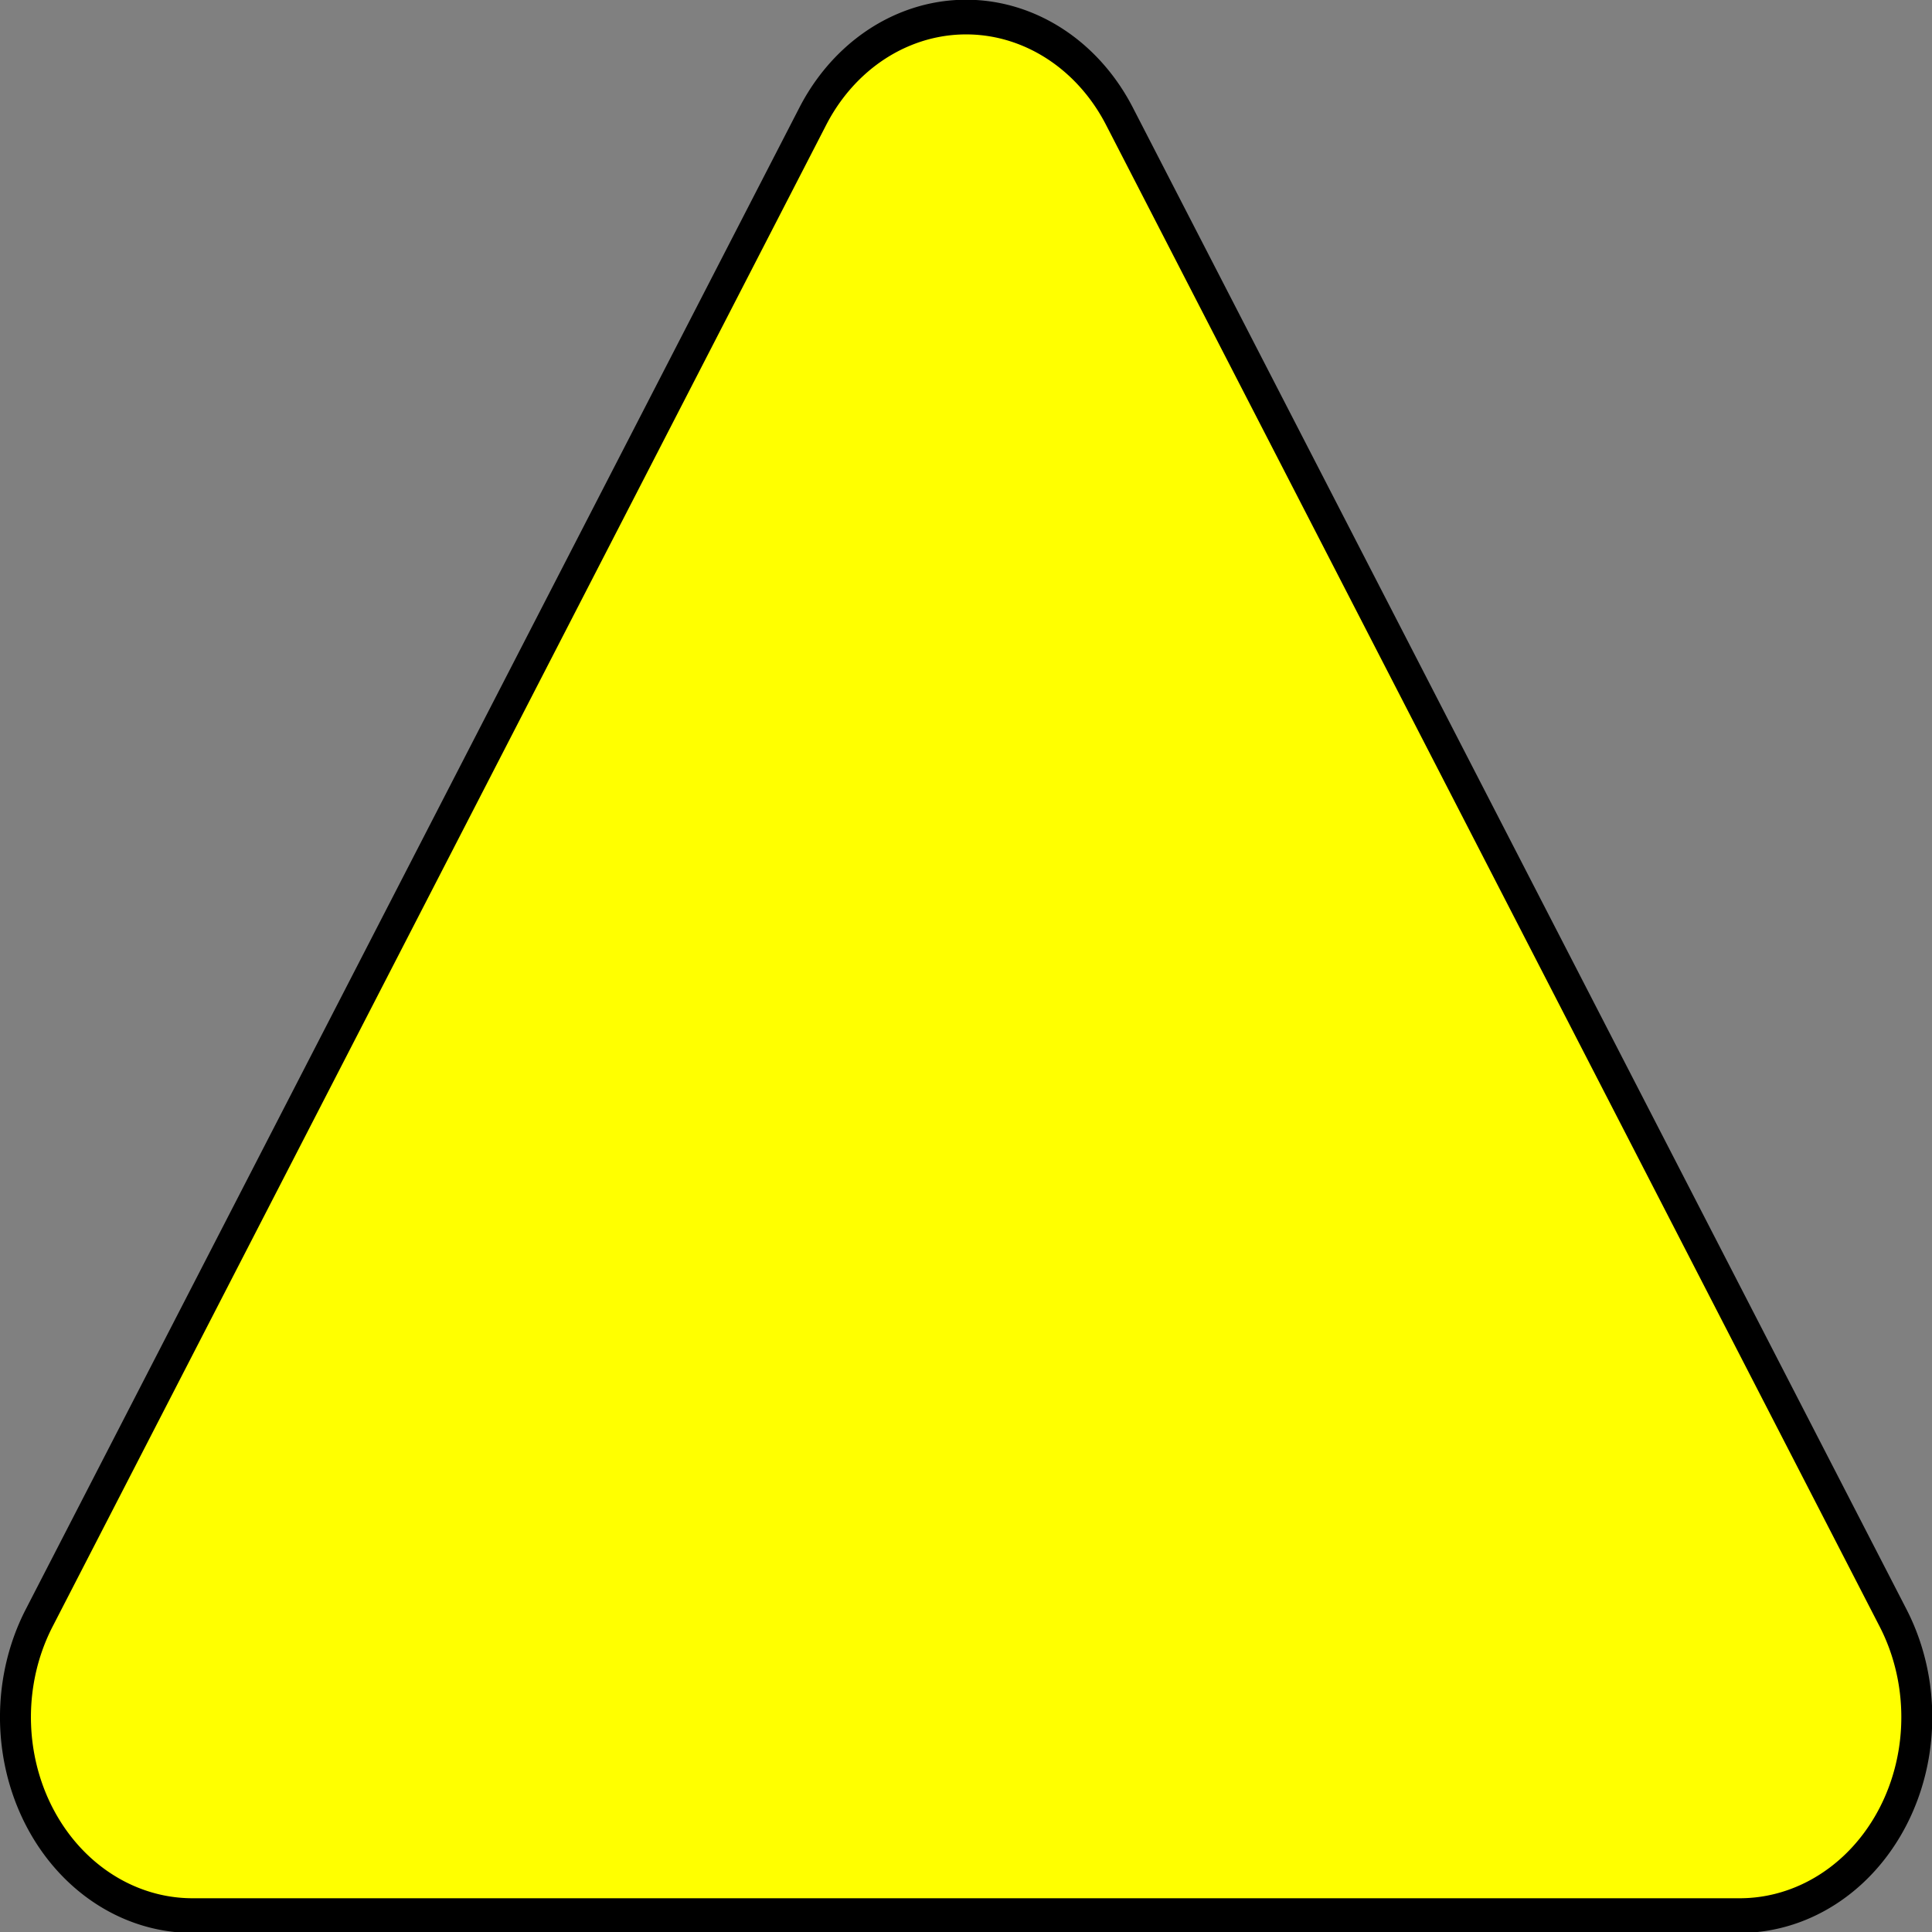 <?xml version="1.0" encoding="UTF-8" standalone="no"?>
<!-- Created with Inkscape (http://www.inkscape.org/) -->

<svg
   width="120"
   height="120"
   viewBox="0 0 120 120"
   version="1.1"
   id="svg1"
   inkscape:version="1.3.2 (091e20e, 2023-11-25, custom)"
   sodipodi:docname="ablauf-inkscape.svg"
   inkscape:export-filename="ablauf.png"
   inkscape:export-xdpi="96"
   inkscape:export-ydpi="96"
   xmlns:inkscape="http://www.inkscape.org/namespaces/inkscape"
   xmlns:sodipodi="http://sodipodi.sourceforge.net/DTD/sodipodi-0.dtd"
   xmlns="http://www.w3.org/2000/svg"
   xmlns:svg="http://www.w3.org/2000/svg">
  <rect x="0" y="0" width="120" height="120" fill="#808080" stroke="none"/>
  <sodipodi:namedview
     id="namedview1"
     pagecolor="#ffffff"
     bordercolor="#000000"
     borderopacity="0.25"
     inkscape:showpageshadow="2"
     inkscape:pageopacity="0.0"
     inkscape:pagecheckerboard="0"
     inkscape:deskcolor="#d1d1d1"
     inkscape:document-units="px"
     showgrid="true"
     inkscape:zoom="5.1833333"
     inkscape:cx="59.807074"
     inkscape:cy="60"
     inkscape:window-width="2400"
     inkscape:window-height="1494"
     inkscape:window-x="-11"
     inkscape:window-y="1609"
     inkscape:window-maximized="1"
     inkscape:current-layer="layer1">
    <inkscape:grid
       id="grid1"
       units="px"
       originx="0"
       originy="0"
       spacingx="1"
       spacingy="1"
       empcolor="#0099e5"
       empopacity="0.302"
       color="#0099e5"
       opacity="0.149"
       empspacing="5"
       dotted="false"
       gridanglex="30"
       gridanglez="30"
       visible="true" />
  </sodipodi:namedview>
  <defs
     id="defs1">
    <inkscape:path-effect
       effect="fillet_chamfer"
       id="path-effect1"
       is_visible="true"
       lpeversion="1"
       nodesatellites_param="F,0,0,1,0,9.911,0,1 @ F,0,1,1,0,9.911,0,1 @ F,0,1,1,0,9.911,0,1"
       radius="0"
       unit="px"
       method="auto"
       mode="F"
       chamfer_steps="1"
       flexible="false"
       use_knot_distance="true"
       apply_no_radius="true"
       apply_with_radius="true"
       only_selected="false"
       hide_knots="false" />
  </defs>
  <g
     inkscape:label="Layer 1"
     inkscape:groupmode="layer"
     id="layer1">
    <path
       id="path1"
       style="fill:#ffff00;stroke:#000000"
       inkscape:transform-center-y="-21.704439"
       transform="matrix(1.922,0,0,2.154,-45.703,-64.445)"
       d="m 80,85.156 -50,-10e-7 a 5.722,5.722 60 0 1 -4.955,-8.583 l 25,-43.301 a 5.722,5.722 2.051518e-7 0 1 9.911,0 l 25,43.301 A 5.722,5.722 120 0 1 80,85.156 Z"
       sodipodi:nodetypes="cccc"
       inkscape:path-effect="#path-effect1"
       inkscape:original-d="M 89.910602,85.155646 20.089398,85.155645 55,24.688709 Z"
       inkscape:export-filename="ablauf.svg"
       inkscape:export-xdpi="94.819702"
       inkscape:export-ydpi="94.819702" />
  </g>
</svg>

